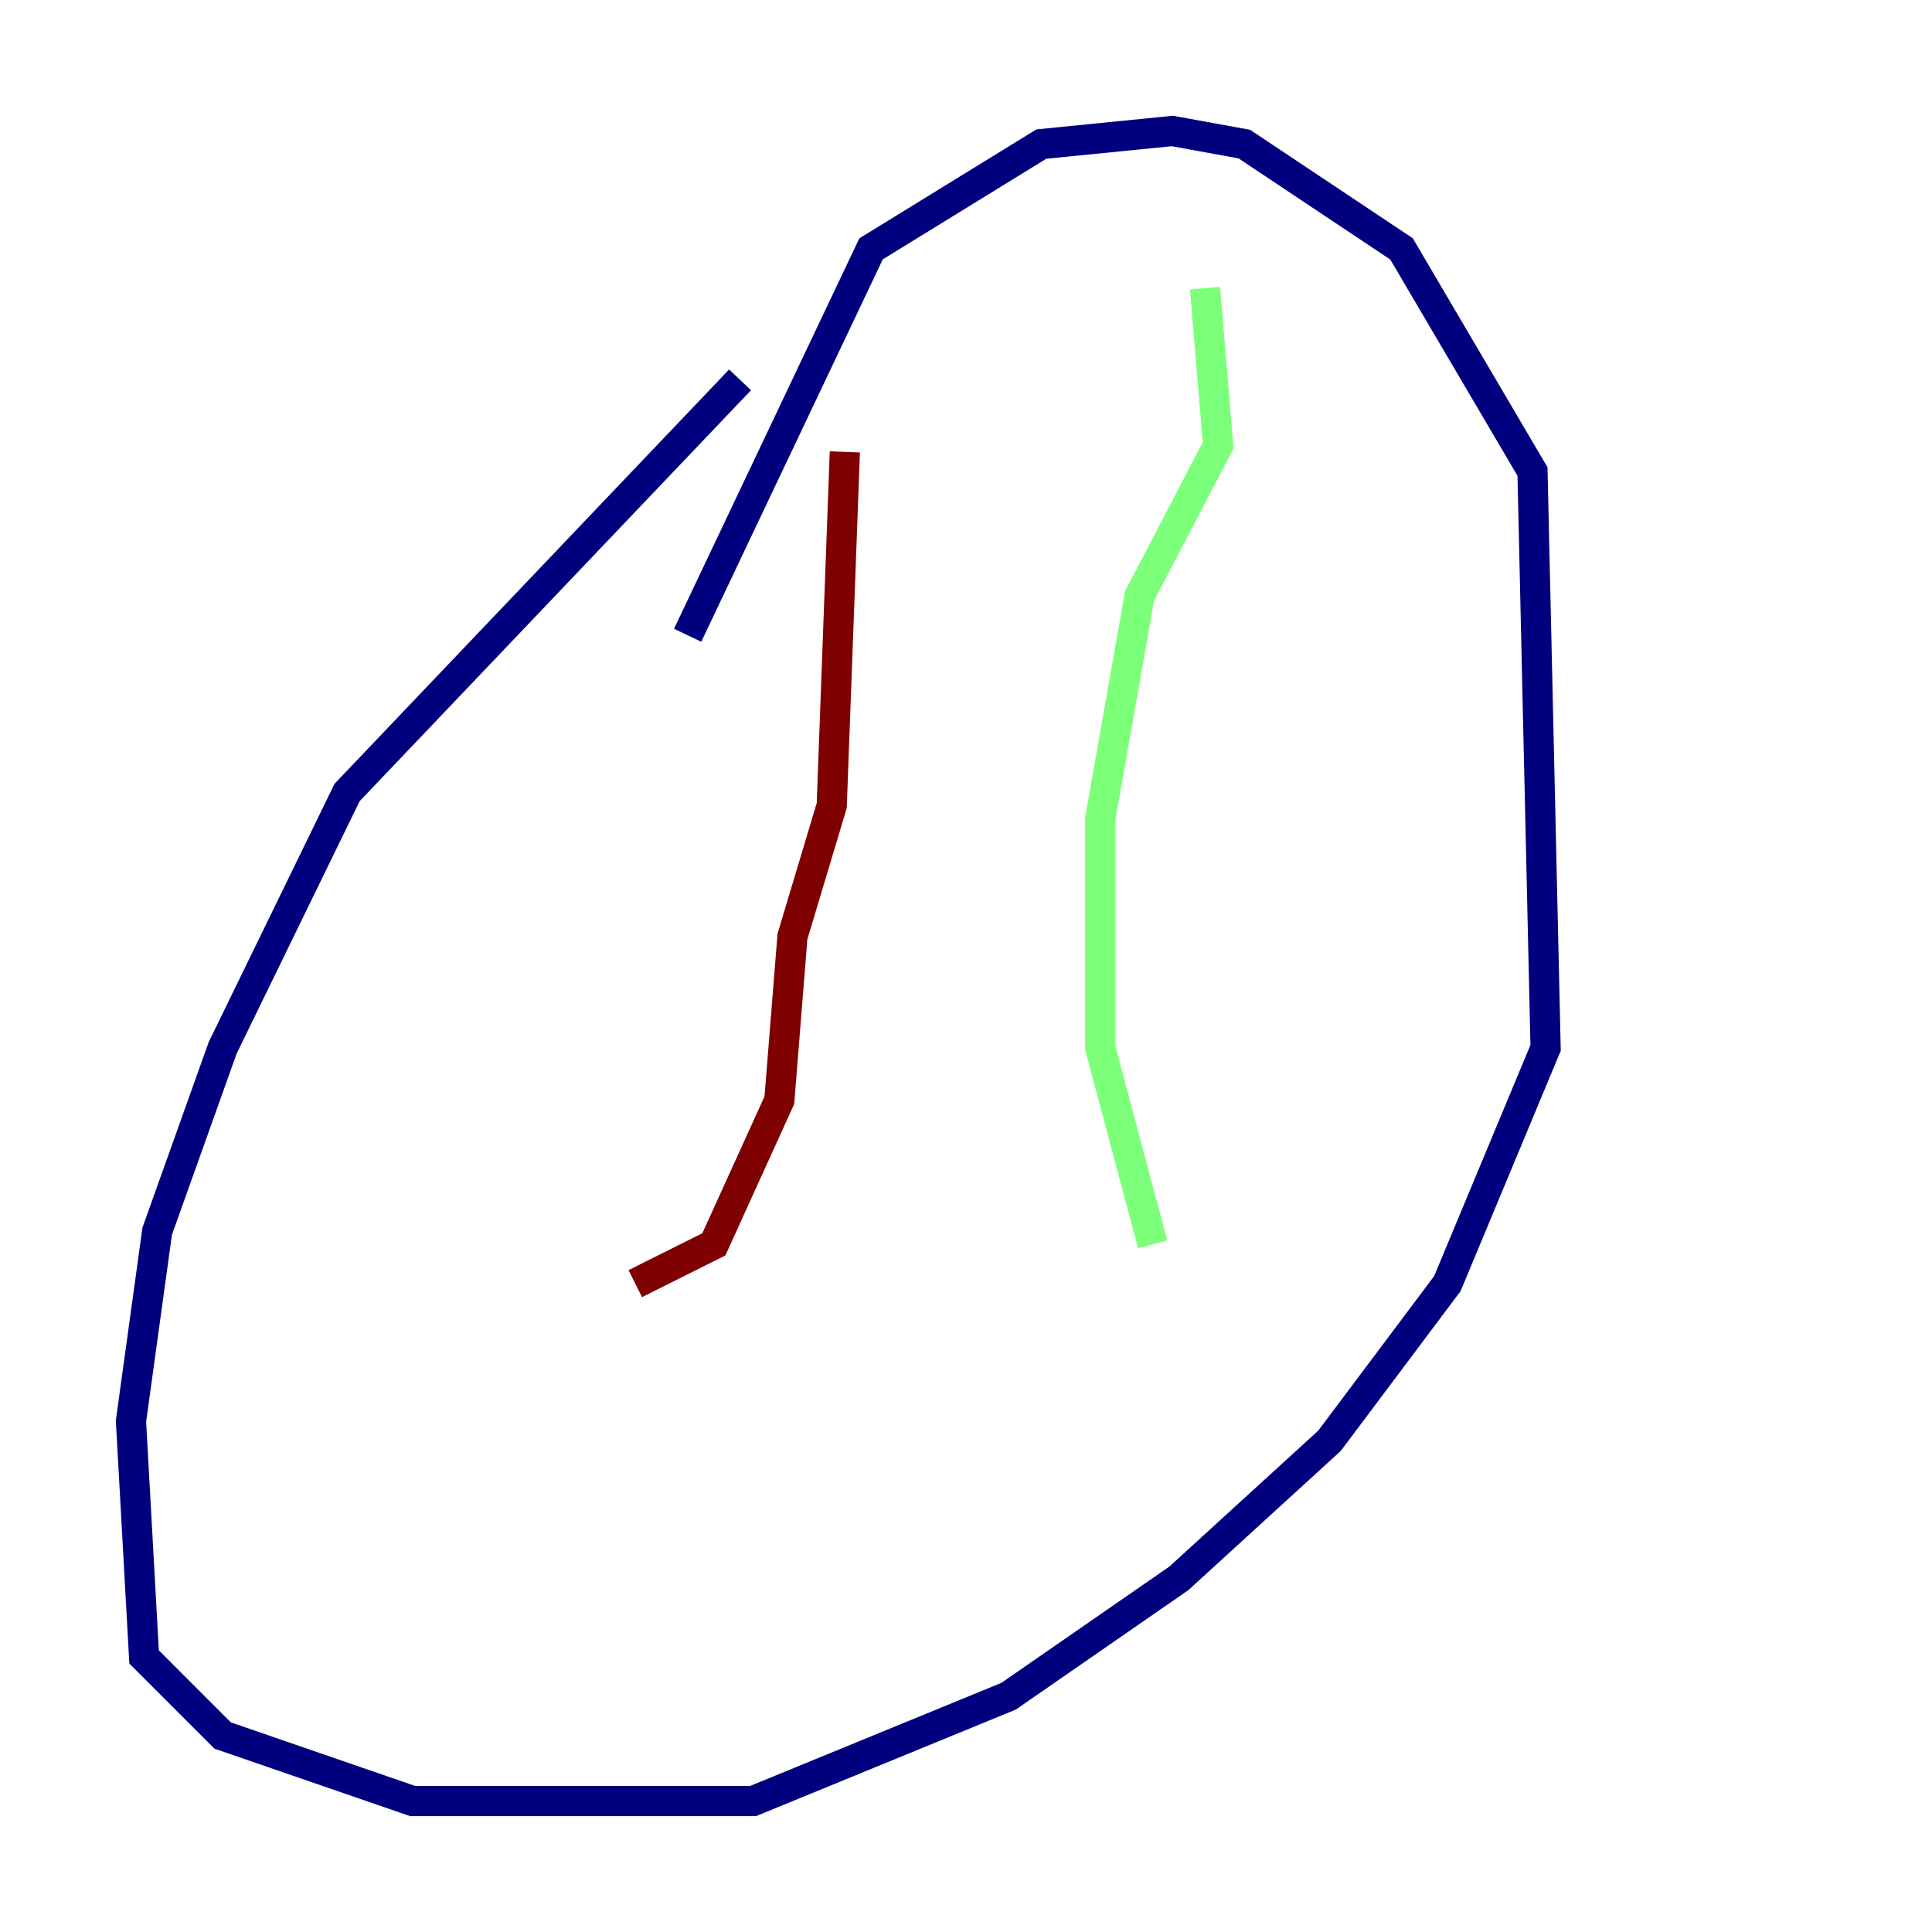 <?xml version="1.0" encoding="utf-8" ?>
<svg baseProfile="tiny" height="128" version="1.2" viewBox="0,0,128,128" width="128" xmlns="http://www.w3.org/2000/svg" xmlns:ev="http://www.w3.org/2001/xml-events" xmlns:xlink="http://www.w3.org/1999/xlink"><defs /><polyline fill="none" points="49.031,25.166 22.997,52.502 14.752,69.424 10.414,81.573 8.678,94.156 9.546,109.776 14.752,114.983 27.336,119.322 49.898,119.322 66.82,112.38 78.102,104.57 88.081,95.458 95.891,85.044 102.4,69.424 101.532,31.241 92.854,16.488 82.441,9.546 77.668,8.678 68.99,9.546 57.709,16.488 45.559,42.088" stroke="#00007f" stroke-width="2" /><polyline fill="none" points="79.837,19.091 80.705,29.505 75.498,39.485 72.895,54.237 72.895,69.424 76.366,82.441" stroke="#7cff79" stroke-width="2" /><polyline fill="none" points="55.973,29.939 55.105,53.37 52.502,62.047 51.634,72.895 47.295,82.441 42.088,85.044" stroke="#7f0000" stroke-width="2" /></svg>